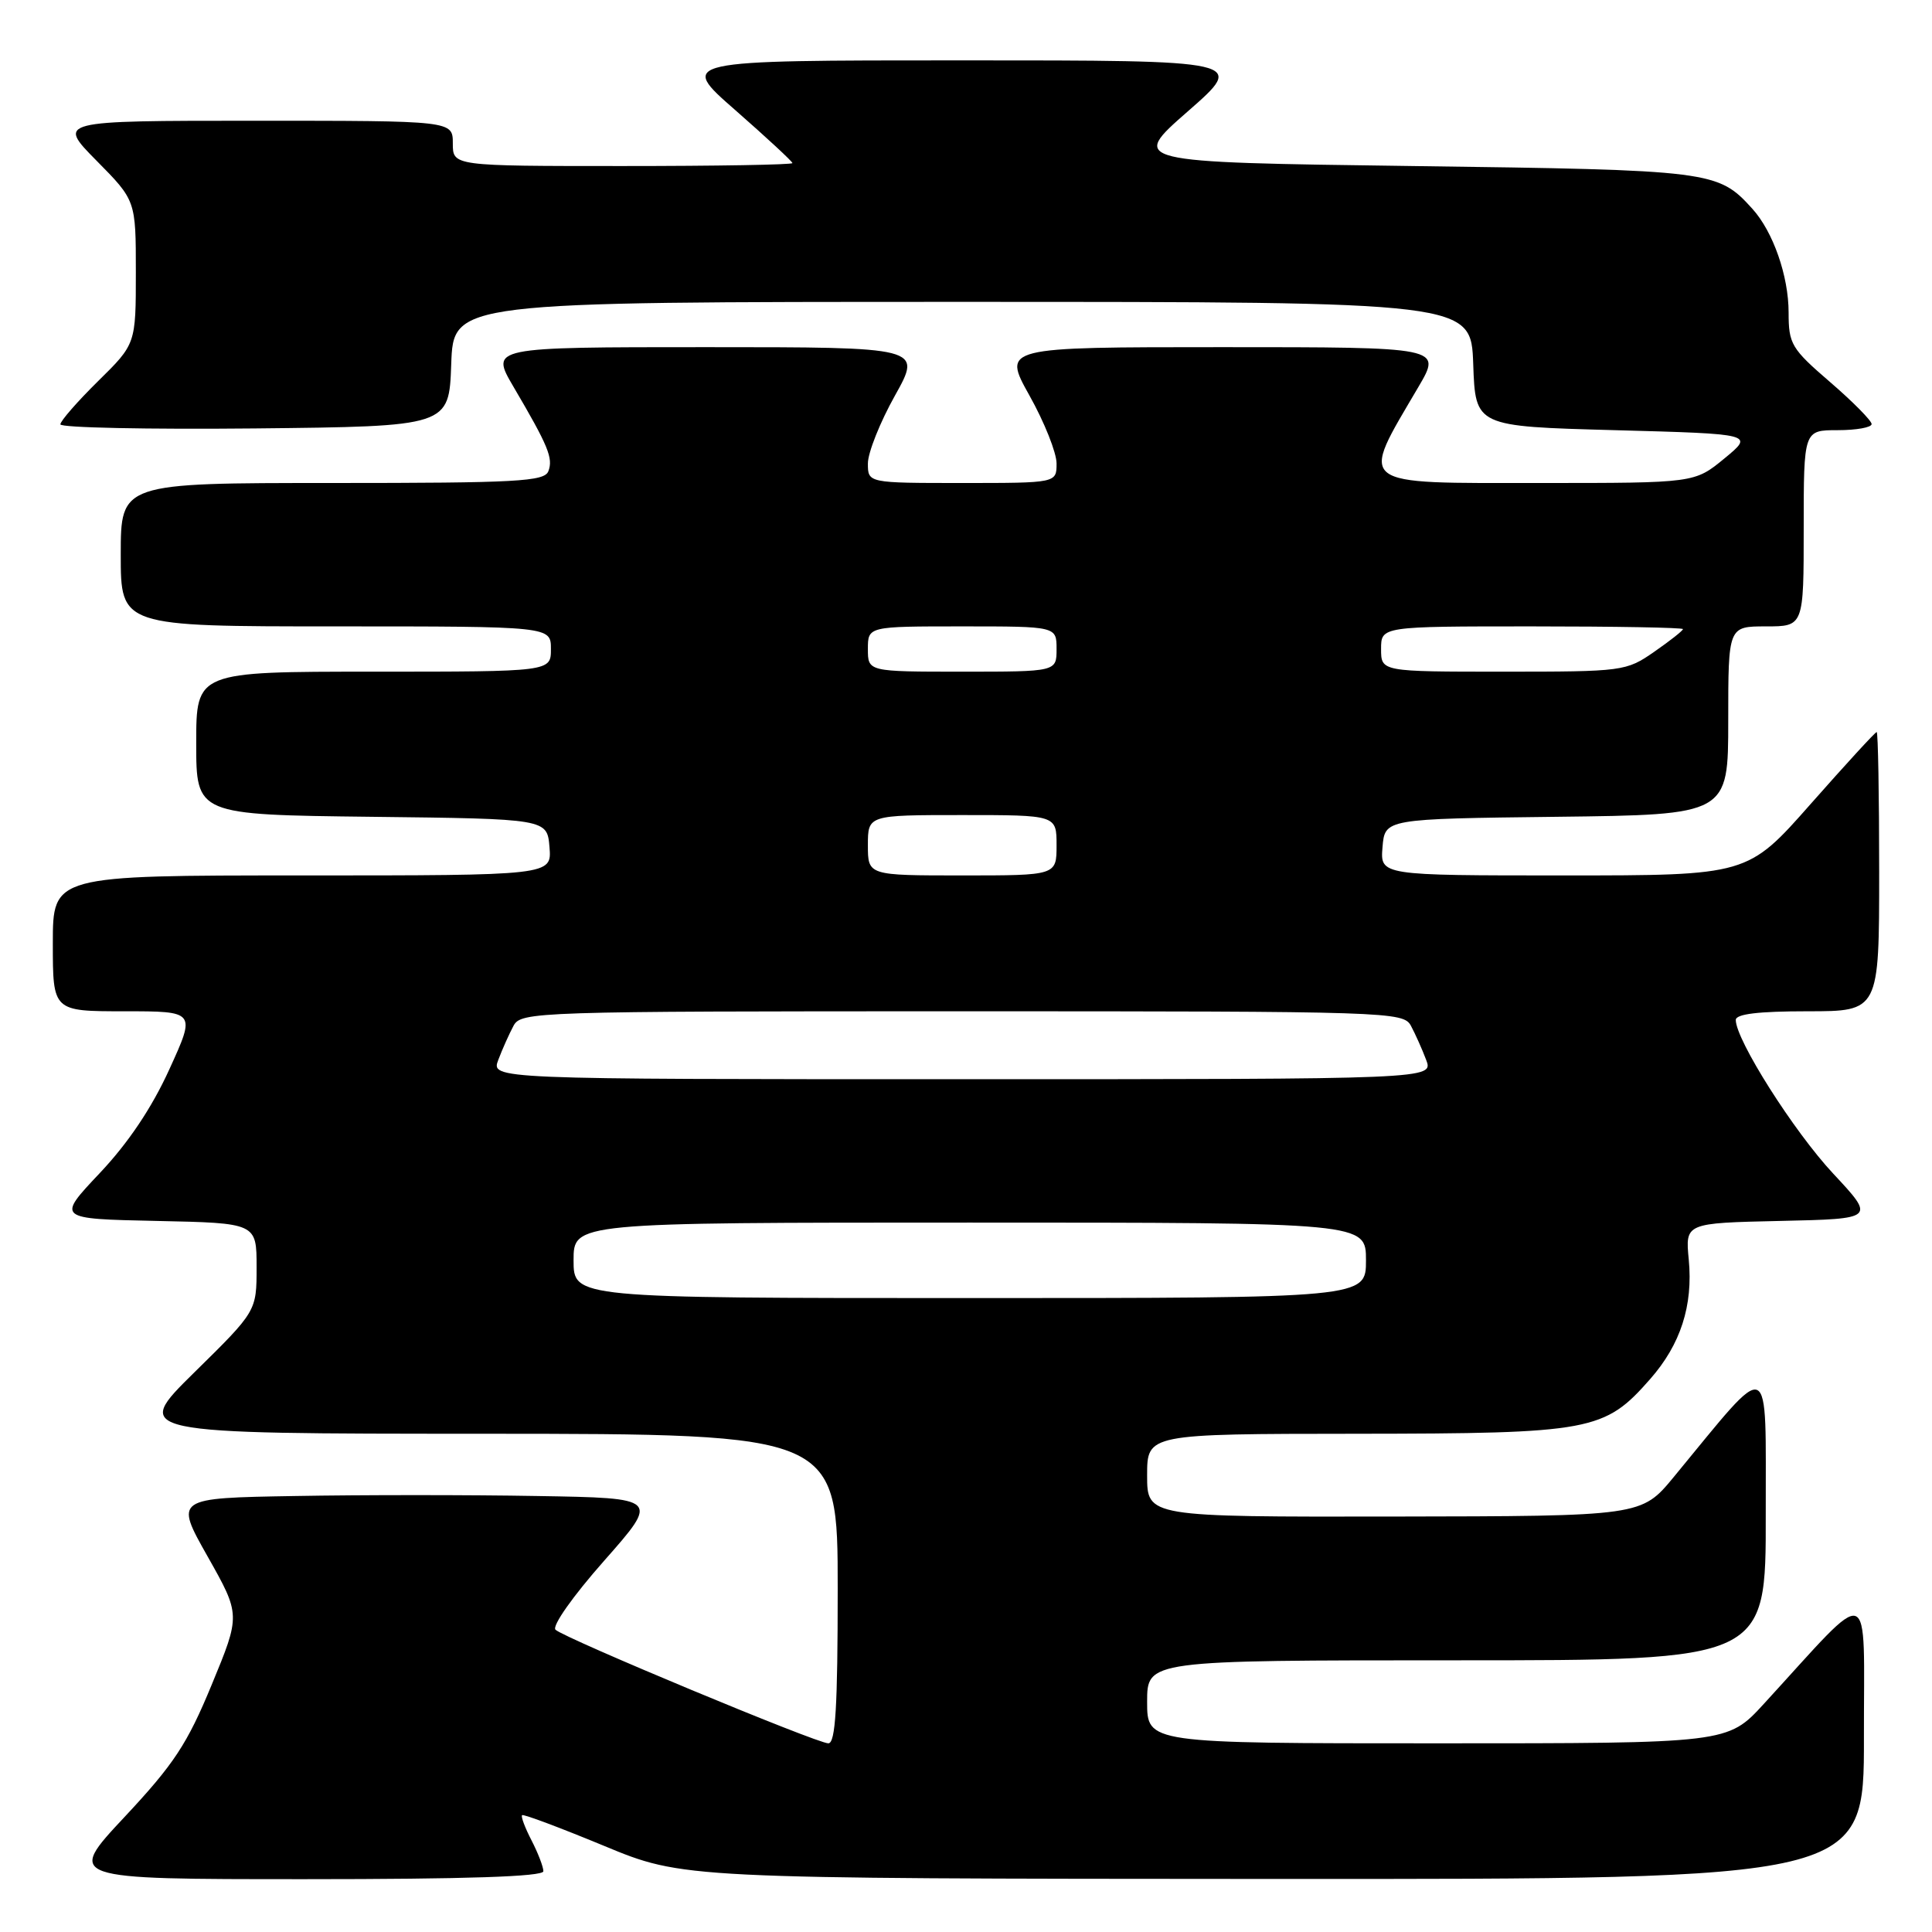 <?xml version="1.0" encoding="UTF-8" standalone="no"?>
<!DOCTYPE svg PUBLIC "-//W3C//DTD SVG 1.1//EN" "http://www.w3.org/Graphics/SVG/1.1/DTD/svg11.dtd" >
<svg xmlns="http://www.w3.org/2000/svg" xmlns:xlink="http://www.w3.org/1999/xlink" version="1.1" viewBox="0 0 256 256">
 <g >
 <path fill="currentColor"
d=" M 72.00 247.95 C 72.00 247.37 71.29 245.53 70.43 243.86 C 69.56 242.18 69.00 240.68 69.18 240.52 C 69.35 240.35 74.22 242.18 80.00 244.57 C 90.50 248.93 90.50 248.93 168.75 248.97 C 247.00 249.00 247.00 249.00 246.98 230.25 C 246.95 209.26 248.41 209.75 233.71 225.78 C 228.92 231.00 228.92 231.00 190.46 231.00 C 152.00 231.00 152.00 231.00 152.00 225.50 C 152.00 220.00 152.00 220.00 193.00 220.00 C 234.00 220.00 234.00 220.00 233.97 200.75 C 233.94 179.28 234.98 179.71 221.79 195.70 C 217.50 200.90 217.50 200.90 184.75 200.95 C 152.00 201.00 152.00 201.00 152.00 195.50 C 152.00 190.00 152.00 190.00 179.75 189.98 C 210.88 189.95 212.60 189.63 218.65 182.74 C 222.69 178.15 224.35 173.00 223.77 166.91 C 223.30 162.06 223.30 162.06 235.90 161.78 C 248.50 161.50 248.50 161.50 242.90 155.50 C 237.69 149.92 230.00 137.79 230.00 135.15 C 230.00 134.36 232.99 134.00 239.50 134.00 C 249.00 134.00 249.00 134.00 249.00 115.50 C 249.00 105.33 248.85 97.00 248.67 97.00 C 248.48 97.00 244.56 101.28 239.95 106.50 C 231.57 116.00 231.57 116.00 207.22 116.00 C 182.88 116.00 182.88 116.00 183.19 112.25 C 183.50 108.50 183.50 108.50 206.25 108.23 C 229.00 107.96 229.00 107.96 229.00 95.48 C 229.00 83.00 229.00 83.00 234.00 83.00 C 239.00 83.00 239.00 83.00 239.00 70.00 C 239.00 57.00 239.00 57.00 243.50 57.00 C 245.97 57.00 248.00 56.64 248.00 56.19 C 248.00 55.75 245.53 53.24 242.50 50.63 C 237.36 46.20 237.00 45.59 237.00 41.41 C 237.00 36.58 234.95 30.71 232.21 27.68 C 227.63 22.62 226.95 22.53 187.09 22.00 C 149.69 21.50 149.69 21.50 157.40 14.75 C 165.11 8.00 165.11 8.00 127.50 8.00 C 89.89 8.00 89.89 8.00 97.45 14.61 C 101.60 18.25 105.00 21.40 105.00 21.61 C 105.00 21.83 94.88 22.00 82.50 22.00 C 60.00 22.00 60.00 22.00 60.00 19.00 C 60.00 16.00 60.00 16.00 33.78 16.00 C 7.57 16.00 7.57 16.00 12.78 21.28 C 18.00 26.56 18.00 26.56 18.00 36.07 C 18.00 45.58 18.00 45.58 13.00 50.50 C 10.25 53.21 8.00 55.79 8.00 56.23 C 8.00 56.67 19.59 56.91 33.75 56.77 C 59.50 56.50 59.50 56.50 59.79 48.25 C 60.08 40.00 60.08 40.00 127.50 40.00 C 194.92 40.00 194.92 40.00 195.21 48.25 C 195.50 56.50 195.50 56.50 213.97 57.00 C 232.44 57.50 232.44 57.50 228.49 60.75 C 224.54 64.00 224.54 64.00 204.24 64.00 C 179.33 64.00 180.12 64.61 187.96 51.25 C 191.04 46.00 191.04 46.00 161.93 46.00 C 132.83 46.00 132.83 46.00 136.41 52.41 C 138.39 55.94 140.00 59.99 140.00 61.41 C 140.00 64.00 140.00 64.00 127.50 64.00 C 115.00 64.00 115.00 64.00 115.00 61.41 C 115.00 59.99 116.61 55.94 118.59 52.41 C 122.17 46.00 122.17 46.00 93.57 46.00 C 64.96 46.00 64.96 46.00 68.04 51.25 C 72.66 59.11 73.32 60.72 72.66 62.44 C 72.14 63.80 68.53 64.00 44.03 64.00 C 16.00 64.00 16.00 64.00 16.00 73.50 C 16.00 83.00 16.00 83.00 44.50 83.00 C 73.00 83.00 73.00 83.00 73.00 86.00 C 73.00 89.00 73.00 89.00 49.50 89.00 C 26.00 89.00 26.00 89.00 26.00 98.48 C 26.00 107.96 26.00 107.96 49.25 108.23 C 72.50 108.50 72.50 108.50 72.81 112.25 C 73.12 116.00 73.12 116.00 40.06 116.00 C 7.00 116.00 7.00 116.00 7.00 125.00 C 7.00 134.00 7.00 134.00 16.47 134.00 C 25.95 134.00 25.95 134.00 22.44 141.69 C 20.13 146.77 17.00 151.44 13.22 155.44 C 7.50 161.50 7.50 161.50 20.75 161.78 C 34.00 162.06 34.00 162.06 34.00 167.90 C 34.00 173.74 34.00 173.74 25.75 181.85 C 17.50 189.97 17.50 189.97 64.25 189.98 C 111.00 190.00 111.00 190.00 111.00 210.50 C 111.00 226.17 110.71 231.00 109.76 231.00 C 108.23 231.00 74.85 217.10 73.61 215.95 C 73.10 215.48 75.91 211.49 80.05 206.81 C 87.38 198.50 87.38 198.50 71.19 198.23 C 62.29 198.07 47.83 198.07 39.07 198.23 C 23.14 198.50 23.14 198.50 27.51 206.24 C 31.88 213.98 31.88 213.98 28.05 223.24 C 24.81 231.09 23.05 233.76 16.51 240.75 C 8.79 249.00 8.79 249.00 40.40 249.00 C 61.80 249.00 72.00 248.66 72.00 247.95 Z  M 76.00 167.00 C 76.00 162.00 76.00 162.00 128.50 162.00 C 181.00 162.00 181.00 162.00 181.00 167.00 C 181.00 172.00 181.00 172.00 128.50 172.00 C 76.00 172.00 76.00 172.00 76.00 167.00 Z  M 66.03 140.43 C 66.56 139.02 67.47 137.00 68.04 135.93 C 69.04 134.06 70.77 134.00 127.50 134.00 C 184.23 134.00 185.96 134.06 186.96 135.93 C 187.53 137.00 188.44 139.02 188.97 140.43 C 189.95 143.00 189.95 143.00 127.50 143.00 C 65.05 143.00 65.05 143.00 66.03 140.43 Z  M 115.00 112.00 C 115.00 108.00 115.00 108.00 127.50 108.00 C 140.00 108.00 140.00 108.00 140.00 112.00 C 140.00 116.00 140.00 116.00 127.50 116.00 C 115.00 116.00 115.00 116.00 115.00 112.00 Z  M 115.00 86.00 C 115.00 83.00 115.00 83.00 127.50 83.00 C 140.00 83.00 140.00 83.00 140.00 86.00 C 140.00 89.00 140.00 89.00 127.50 89.00 C 115.00 89.00 115.00 89.00 115.00 86.00 Z  M 183.00 86.00 C 183.00 83.00 183.00 83.00 203.00 83.00 C 214.00 83.00 223.00 83.16 223.00 83.36 C 223.00 83.56 221.29 84.91 219.20 86.36 C 215.47 88.95 215.07 89.00 199.20 89.00 C 183.00 89.00 183.00 89.00 183.00 86.00 Z "/>
</g>
</svg>